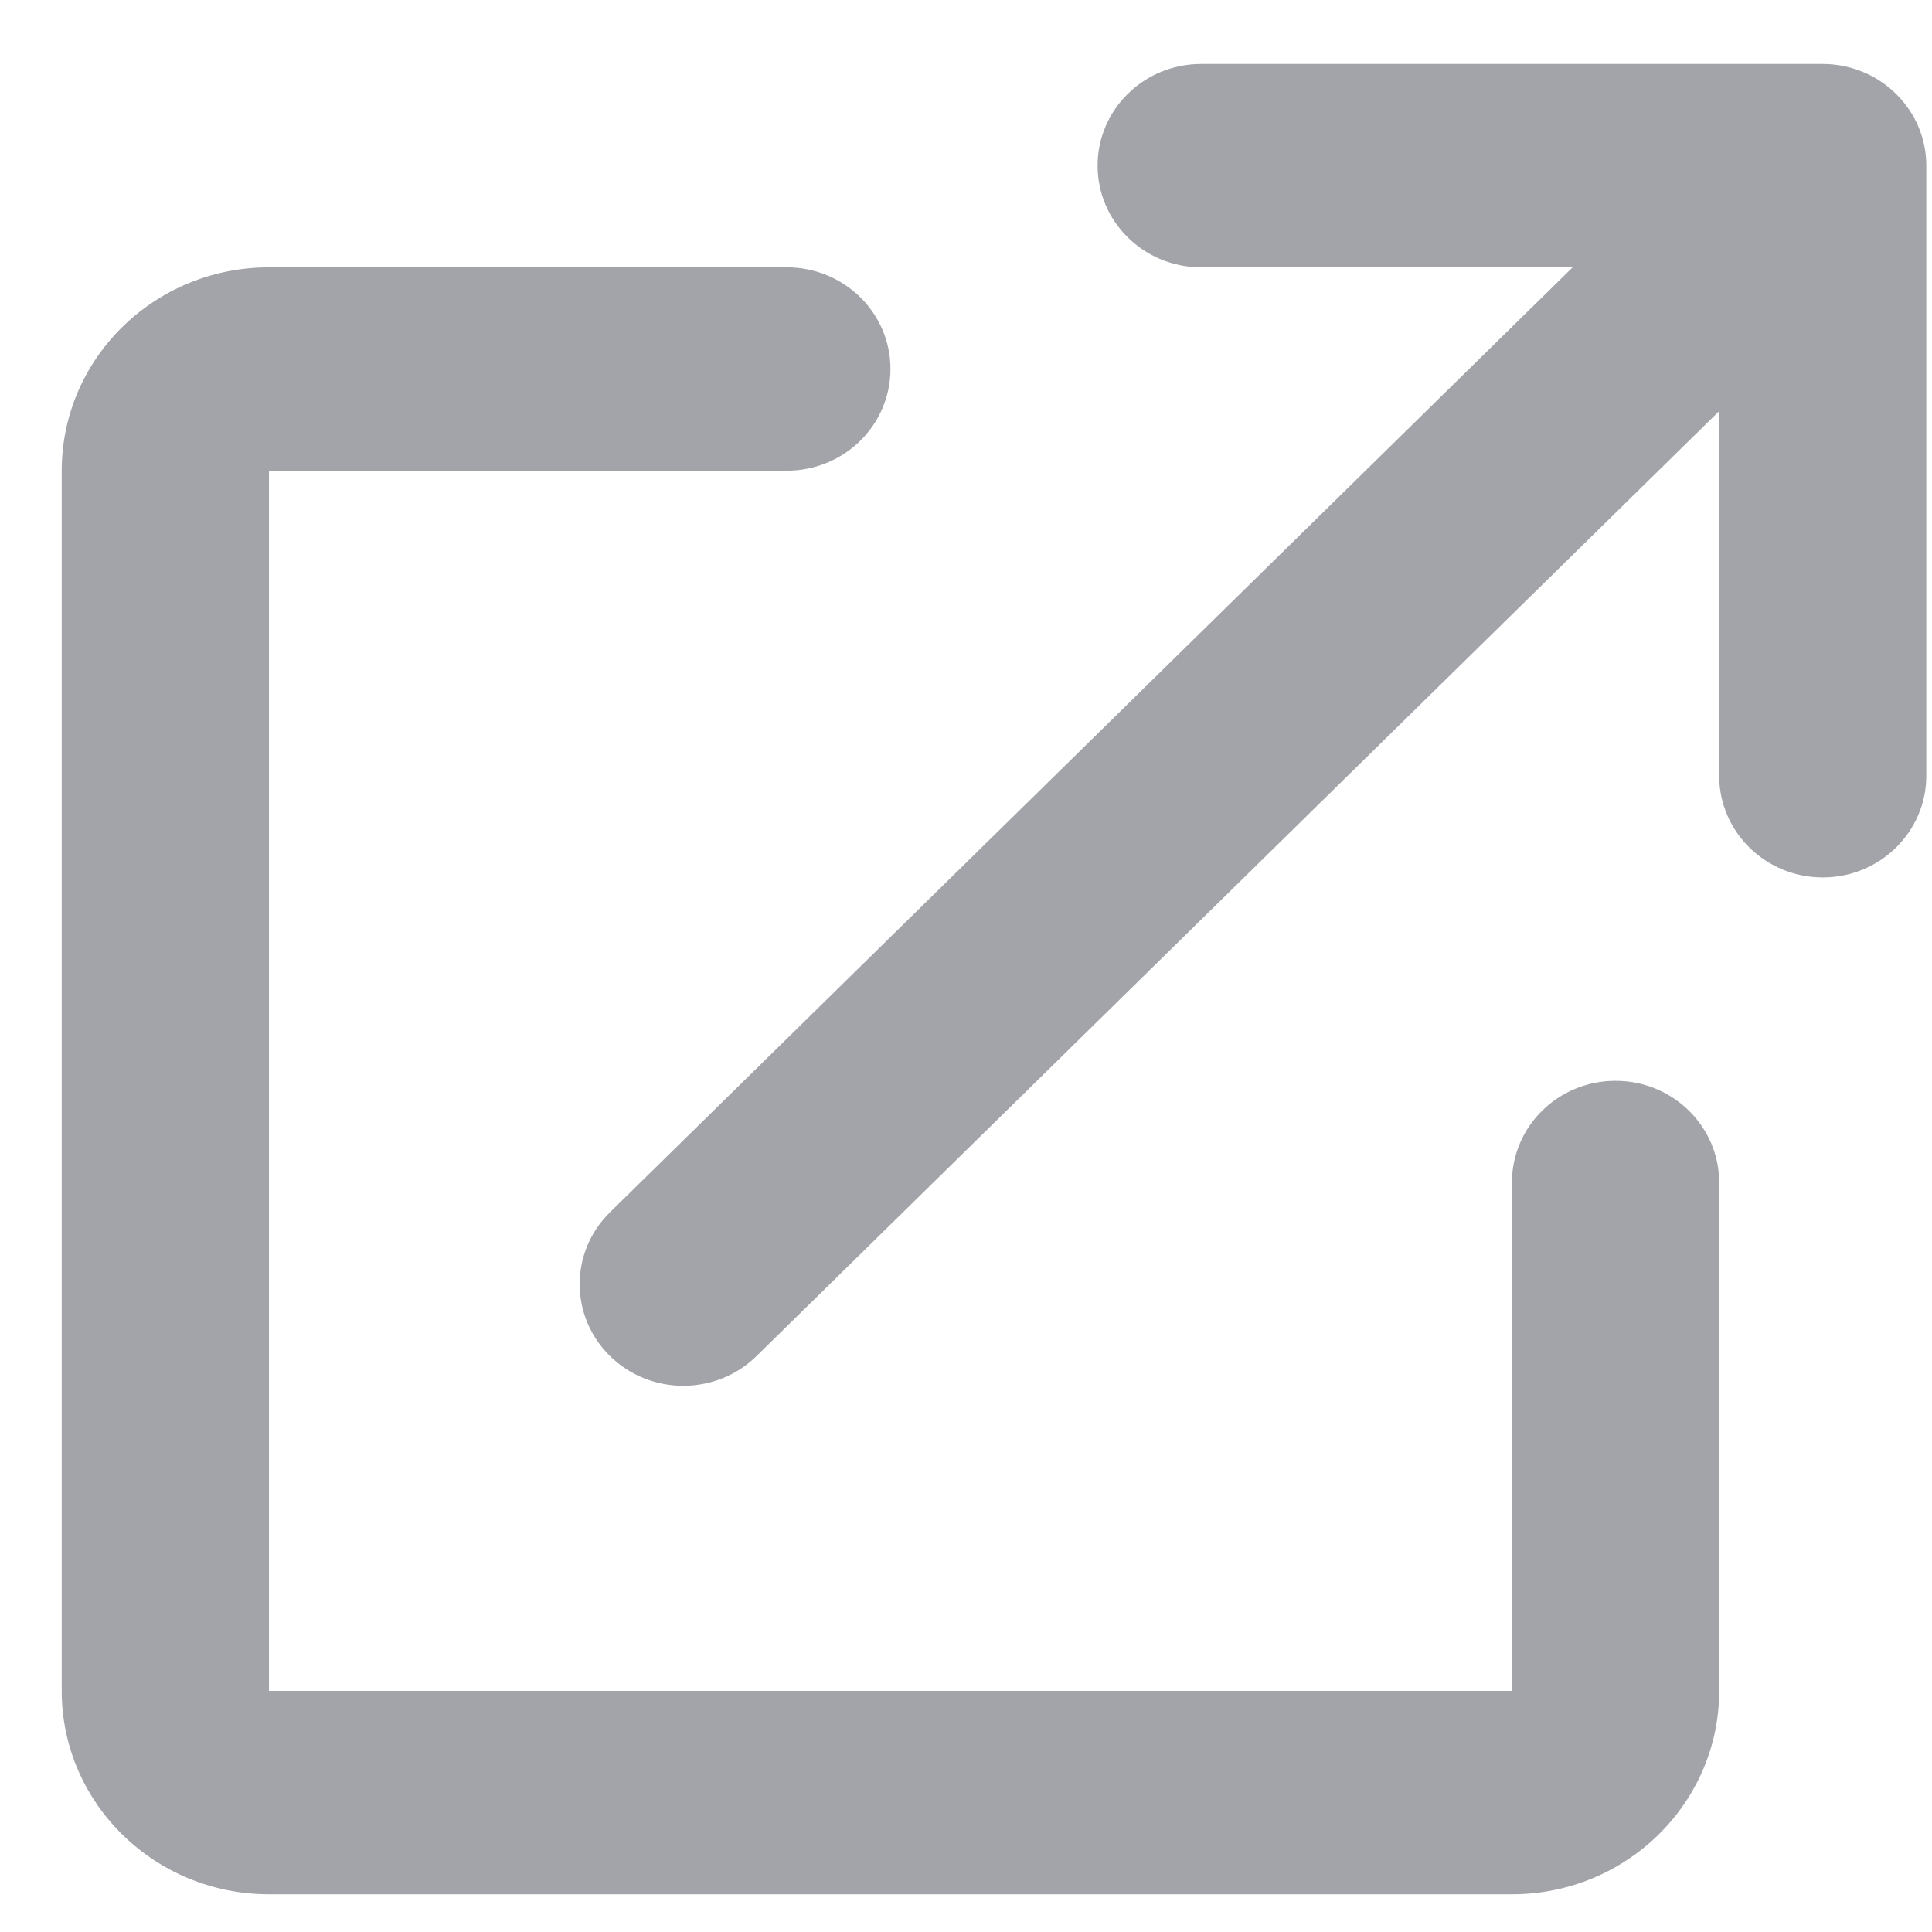 <svg width="19" height="19" viewBox="0 0 19 19" fill="none" xmlns="http://www.w3.org/2000/svg">
<path d="M11.813 2.629C11.25 2.629 10.794 2.181 10.794 1.629C10.794 1.076 11.25 0.629 11.813 0.629H17.925C18.195 0.629 18.454 0.734 18.645 0.922C18.837 1.109 18.944 1.363 18.944 1.629L18.944 7.629C18.944 8.181 18.488 8.629 17.925 8.629C17.363 8.629 16.907 8.181 16.907 7.629L16.907 4.043L7.44 13.336C7.042 13.726 6.397 13.726 5.999 13.336C5.601 12.945 5.601 12.312 5.999 11.922L15.466 2.629H11.813ZM0.607 4.629C0.607 3.524 1.52 2.629 2.645 2.629H7.738C8.301 2.629 8.757 3.076 8.757 3.629C8.757 4.181 8.301 4.629 7.738 4.629H2.645V16.629H14.869V11.629C14.869 11.076 15.325 10.629 15.888 10.629C16.45 10.629 16.907 11.076 16.907 11.629V16.629C16.907 17.733 15.994 18.629 14.869 18.629H2.645C1.52 18.629 0.607 17.733 0.607 16.629V4.629Z" fill="#A3A4A9"/>
</svg>
